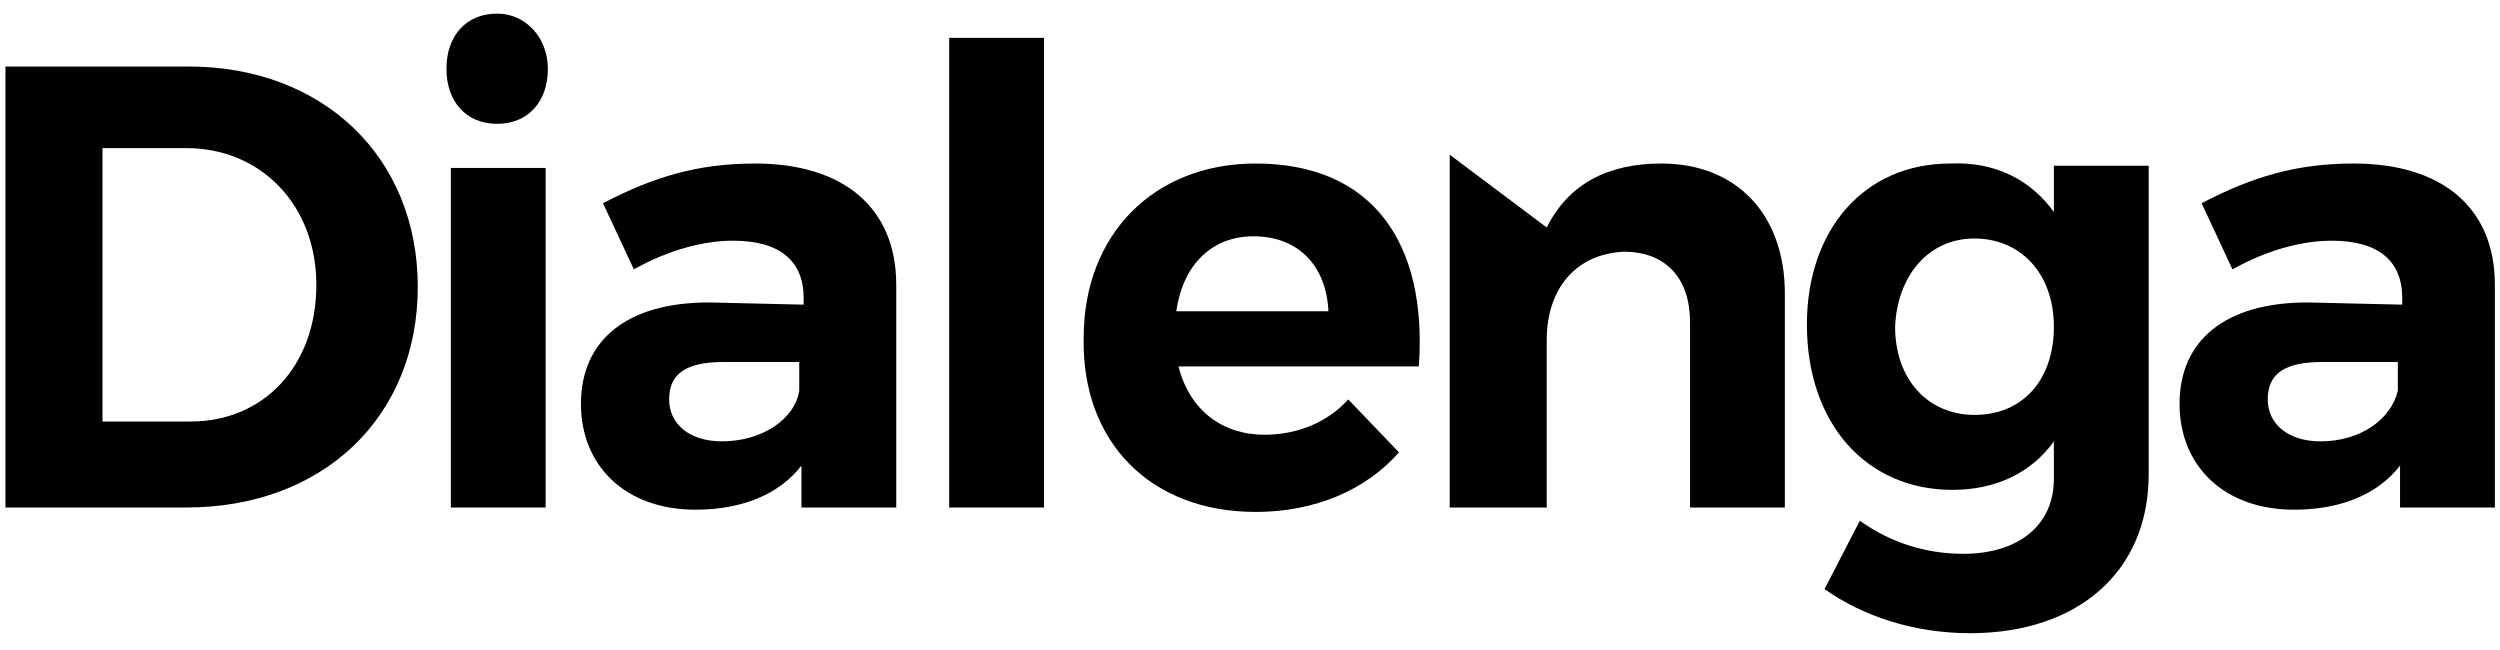 <svg width="100" height="26" viewBox="0 0 100 26" fill="none" xmlns="http://www.w3.org/2000/svg">
<g clip-path="url(#clip0_104_352)">
<path d="M4.099 5.924H7.45C10.449 5.924 12.654 8.217 12.654 11.392C12.654 14.655 10.537 16.86 7.626 16.86H4.099V5.924ZM16.711 11.48C16.711 6.277 12.918 2.66 7.538 2.66H0.218V20.3H7.45C12.918 20.3 16.711 16.684 16.711 11.48Z" fill="black"/>
<path d="M21.826 6.718H18.034V20.3H21.826V6.718Z" fill="black"/>
<path d="M19.886 4.954C21.121 4.954 21.915 4.072 21.915 2.749C21.915 1.514 21.033 0.544 19.886 0.544C18.651 0.544 17.858 1.426 17.858 2.749C17.858 4.072 18.651 4.954 19.886 4.954Z" fill="black"/>
<path d="M31.97 15.626C31.793 16.772 30.47 17.654 28.883 17.654C27.56 17.654 26.766 16.948 26.766 15.978C26.766 14.92 27.471 14.479 28.971 14.479H31.97V15.626ZM28.353 12.098C25.09 12.098 23.238 13.597 23.238 16.155C23.238 18.624 25.002 20.388 27.824 20.388C29.676 20.388 31.176 19.771 32.058 18.624V20.3H35.85V11.392C35.85 8.305 33.733 6.541 30.206 6.541C27.912 6.541 26.148 7.07 24.12 8.129L25.355 10.775C26.766 9.981 28.177 9.628 29.323 9.628C31.176 9.628 32.146 10.422 32.146 11.921V12.186L28.353 12.098Z" fill="black"/>
<path d="M41.76 1.514H37.967V20.3H41.76V1.514Z" fill="black"/>
<path d="M50.139 9.452C51.903 9.452 53.049 10.598 53.137 12.45H47.051C47.316 10.598 48.463 9.452 50.139 9.452ZM50.227 20.477C52.608 20.477 54.637 19.595 55.96 18.095L53.931 15.978C53.049 16.948 51.814 17.39 50.58 17.39C48.904 17.39 47.581 16.419 47.14 14.655H56.753C57.106 9.716 54.901 6.541 50.227 6.541C46.169 6.541 43.347 9.363 43.347 13.509C43.259 17.654 45.993 20.477 50.227 20.477Z" fill="black"/>
<path d="M61.869 13.597C61.869 11.569 63.016 10.157 64.956 10.069C66.632 10.069 67.602 11.127 67.602 12.891V20.3H71.394V11.745C71.394 8.57 69.454 6.541 66.455 6.541C64.338 6.541 62.751 7.335 61.869 9.099L57.988 6.188V20.3H61.869V13.597Z" fill="black"/>
<path d="M78.98 9.54C80.832 9.54 82.155 10.951 82.155 13.068C82.155 15.185 80.92 16.596 78.98 16.596C77.127 16.596 75.804 15.185 75.804 13.068C75.892 11.039 77.127 9.54 78.98 9.54ZM78.097 19.595C79.862 19.595 81.273 18.889 82.155 17.654V19.154C82.155 21.006 80.743 22.152 78.538 22.152C77.039 22.152 75.628 21.712 74.393 20.829L72.982 23.564C74.481 24.622 76.51 25.328 78.803 25.328C83.125 25.328 85.947 22.858 85.947 18.977V6.629H82.155V8.482C81.273 7.247 79.862 6.453 78.009 6.541C74.57 6.541 72.276 9.187 72.276 12.98C72.276 16.949 74.658 19.595 78.097 19.595Z" fill="black"/>
<path d="M95.914 15.626C95.649 16.772 94.414 17.654 92.827 17.654C91.504 17.654 90.71 16.948 90.71 15.978C90.71 14.92 91.416 14.479 92.915 14.479H95.914V15.626ZM92.298 12.098C89.034 12.098 87.182 13.597 87.182 16.155C87.182 18.624 88.946 20.388 91.769 20.388C93.621 20.388 95.12 19.771 96.002 18.624V20.3H99.795V11.392C99.795 8.305 97.678 6.541 94.15 6.541C91.857 6.541 90.093 7.07 88.064 8.129L89.299 10.775C90.71 9.981 92.121 9.628 93.268 9.628C95.12 9.628 96.09 10.422 96.09 11.921V12.186L92.298 12.098Z" fill="black"/>
</g>
<defs>
<clipPath id="clip0_104_352">
<rect width="100" height="25" fill="white" transform="translate(0 0.444)"/>
</clipPath>
</defs>
</svg>
